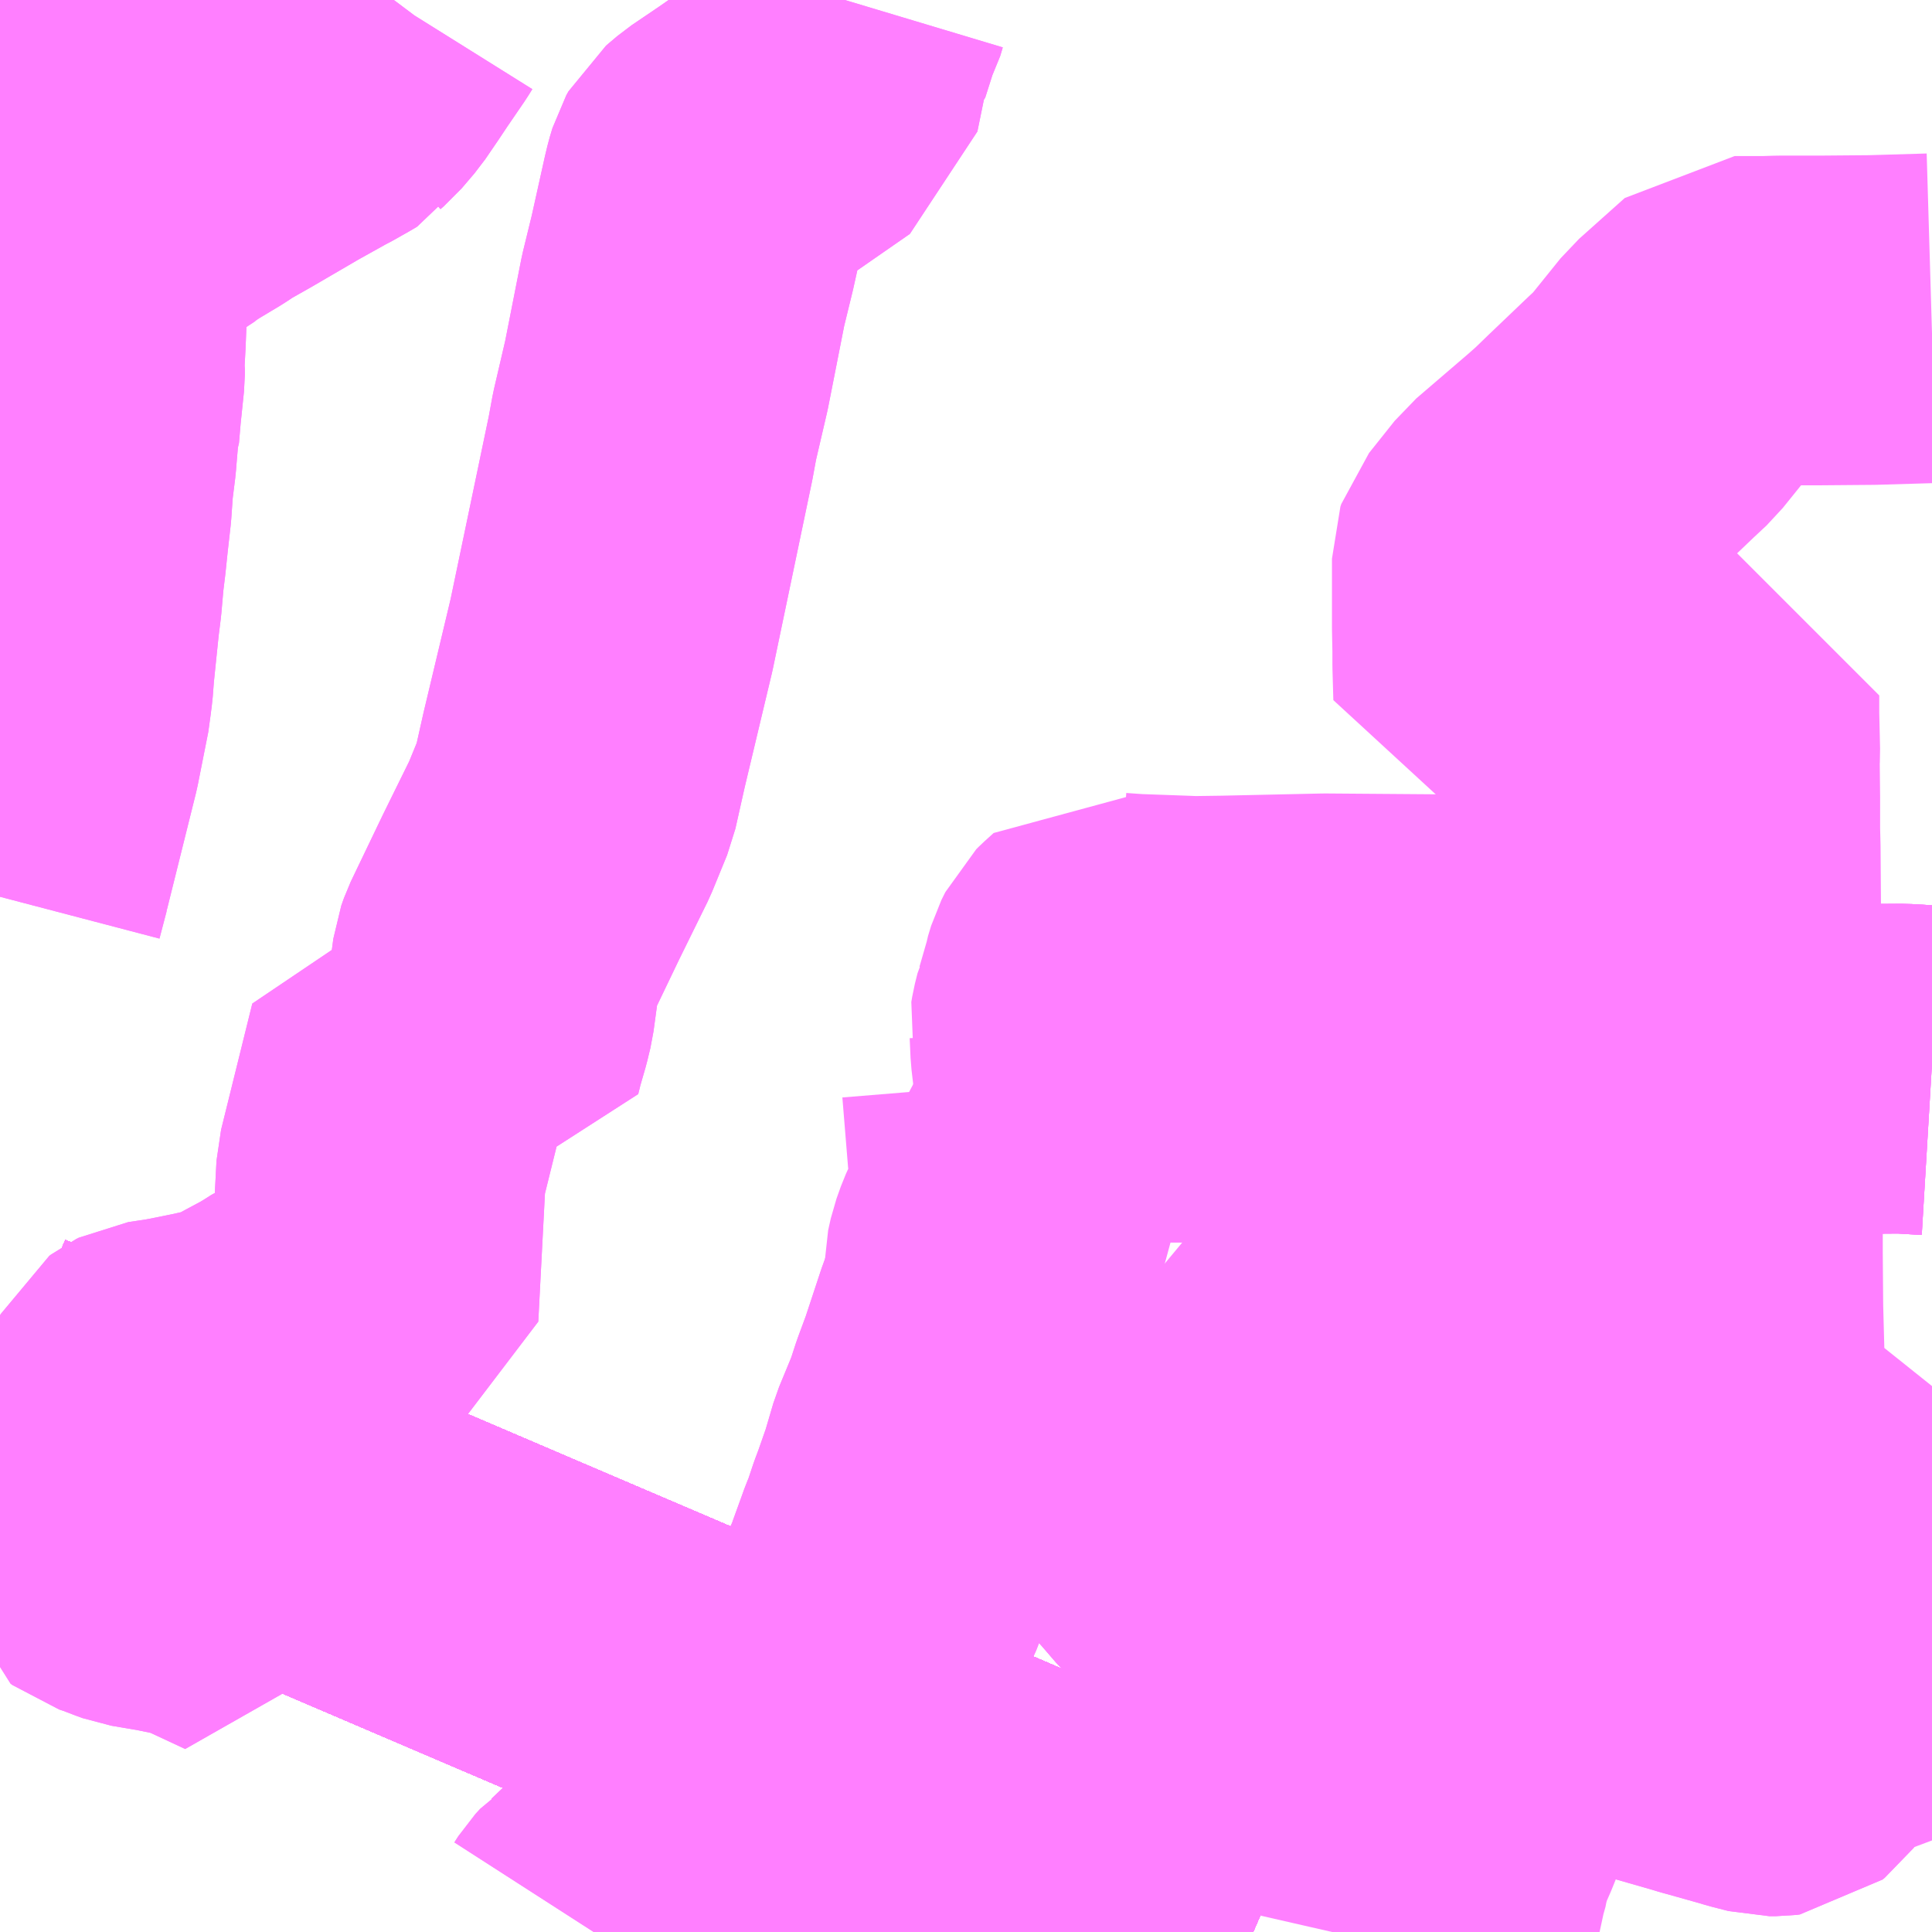 <?xml version="1.0" encoding="UTF-8"?>
<svg  xmlns="http://www.w3.org/2000/svg" xmlns:xlink="http://www.w3.org/1999/xlink" xmlns:go="http://purl.org/svgmap/profile" property="N07_001,N07_002,N07_003,N07_004,N07_005,N07_006,N07_007" viewBox="13671.387 -3533.203 4.395 4.395" go:dataArea="13671.38671875 -3533.203125 4.39453125 4.39453125" >
<globalCoordinateSystem srsName="http://purl.org/crs/84" transform="matrix(100.0,0.0,0.0,-100.0,0.0,0.0)" />
<defs>
 <g id="p0" >
  <circle cx="0.0" cy="0.0" r="3" stroke="green" stroke-width="0.75" vector-effect="non-scaling-stroke" />
 </g>
</defs>
<g fill="none" fill-rule="evenodd" stroke="#FF00FF" stroke-width="0.75" opacity="0.5" vector-effect="non-scaling-stroke" stroke-linejoin="bevel" >
<path content="1,JRバス関東（株）,ドリーム福井号,2.0,2.0,2.0," xlink:title="1" d="M13674.238,-3528.809L13674.171,-3528.838L13674.132,-3528.856L13674.073,-3528.882L13673.783,-3529.007L13673.184,-3529.264L13672.985,-3529.35L13672.552,-3529.535L13672.496,-3529.559L13671.991,-3529.775L13671.431,-3530.019L13671.387,-3530.038"/>
<path content="1,JRバス関東（株）,プレミアム中央ドリーム号/中央ドリーム号/プレミアムドリーム号/ドリーム号/レディースドリーム号/プレミアムレディース,9.4,12.0,12.0," xlink:title="1" d="M13674.238,-3528.809L13674.171,-3528.838L13674.132,-3528.856L13674.073,-3528.882L13673.783,-3529.007L13673.184,-3529.264L13672.985,-3529.35L13672.552,-3529.535L13672.496,-3529.559L13671.991,-3529.775L13671.431,-3530.019L13671.387,-3530.038"/>
<path content="1,JRバス関東（株）,東海道昼特急号/中央道昼特急号/青春昼特急号/プレミアム昼特急号,7.2,9.0,9.0," xlink:title="1" d="M13674.238,-3528.809L13674.171,-3528.838L13674.132,-3528.856L13674.073,-3528.882L13673.783,-3529.007L13673.184,-3529.264L13672.985,-3529.35L13672.552,-3529.535L13672.496,-3529.559L13671.991,-3529.775L13671.431,-3530.019L13671.387,-3530.038"/>
<path content="1,JRバス関東（株）,青春中央ドリーム号/青春中央エコドリーム号/青春ドリーム号/青春レディースドリーム号/青春エコドリーム号/超得割青春号,10.0,14.0,14.0," xlink:title="1" d="M13674.238,-3528.809L13674.171,-3528.838L13674.132,-3528.856L13674.073,-3528.882L13673.783,-3529.007L13673.184,-3529.264L13672.985,-3529.35L13672.552,-3529.535L13672.496,-3529.559L13671.991,-3529.775L13671.431,-3530.019L13671.387,-3530.038"/>
<path content="1,JR東海バス（株）,北陸ドリーム名古屋号,1.5,1.5,1.5," xlink:title="1" d="M13671.387,-3530.038L13671.431,-3530.019L13671.991,-3529.775L13672.496,-3529.559L13672.552,-3529.535L13672.985,-3529.35L13673.184,-3529.264L13673.783,-3529.007L13674.073,-3528.882L13674.132,-3528.856L13674.171,-3528.838L13674.238,-3528.809"/>
<path content="1,JR東海バス（株）,北陸道特急バス福井線,8.0,8.0,8.0," xlink:title="1" d="M13674.238,-3528.809L13674.171,-3528.838L13674.132,-3528.856L13674.073,-3528.882L13673.783,-3529.007L13673.184,-3529.264L13672.985,-3529.35L13672.552,-3529.535L13672.496,-3529.559L13671.991,-3529.775L13671.431,-3530.019L13671.387,-3530.038"/>
<path content="1,JR東海バス（株）,北陸道特急バス金沢線,10.0,10.0,10.0," xlink:title="1" d="M13671.387,-3530.038L13671.431,-3530.019L13671.991,-3529.775L13672.496,-3529.559L13672.552,-3529.535L13672.985,-3529.35L13673.184,-3529.264L13673.783,-3529.007L13674.073,-3528.882L13674.132,-3528.856L13674.171,-3528.838L13674.238,-3528.809"/>
<path content="1,JR東海バス（株）,名神ハイウェイバス_02_on,29.0,29.0,29.0," xlink:title="1" d="M13674.238,-3528.809L13674.171,-3528.838L13674.132,-3528.856L13674.073,-3528.882L13673.783,-3529.007L13673.184,-3529.264L13672.985,-3529.35L13672.552,-3529.535L13672.496,-3529.559L13671.991,-3529.775L13671.431,-3530.019L13671.387,-3530.038"/>
<path content="1,JR東海バス（株）,名神ハイウェイバス_04_on,29.0,29.0,29.0," xlink:title="1" d="M13674.238,-3528.809L13674.171,-3528.838L13674.132,-3528.856L13674.073,-3528.882L13673.783,-3529.007L13673.184,-3529.264L13672.985,-3529.35L13672.552,-3529.535L13672.496,-3529.559L13671.991,-3529.775L13671.431,-3530.019L13671.387,-3530.038"/>
<path content="1,ロウズ観光（株）,岡山・倉敷～東京,1.0,1.0,1.0," xlink:title="1" d="M13671.387,-3530.038L13671.431,-3530.019L13671.991,-3529.775L13672.496,-3529.559L13672.552,-3529.535L13672.985,-3529.35L13673.184,-3529.264L13673.783,-3529.007L13674.073,-3528.882L13674.132,-3528.856L13674.171,-3528.838L13674.238,-3528.809"/>
<path content="1,下津井電鉄（株）,岡山～東京線,1.0,1.0,1.0," xlink:title="1" d="M13671.387,-3530.038L13671.431,-3530.019L13671.991,-3529.775L13672.496,-3529.559L13672.552,-3529.535L13672.985,-3529.35L13673.184,-3529.264L13673.783,-3529.007L13674.073,-3528.882L13674.132,-3528.856L13674.171,-3528.838L13674.238,-3528.809"/>
<path content="1,両備ホールディングス（株）,マスカット　倉敷～新宿線,1.0,1.0,1.0," xlink:title="1" d="M13671.387,-3530.038L13671.431,-3530.019L13671.991,-3529.775L13672.496,-3529.559L13672.552,-3529.535L13672.985,-3529.35L13673.184,-3529.264L13673.783,-3529.007L13674.073,-3528.882L13674.132,-3528.856L13674.171,-3528.838L13674.238,-3528.809"/>
<path content="1,中国JRバス（株）,津和野・益田・浜田・三次～東京　いわみエクスプレス,1.0,1.0,1.0," xlink:title="1" d="M13671.387,-3530.038L13671.431,-3530.019L13671.991,-3529.775L13672.496,-3529.559L13672.552,-3529.535L13672.985,-3529.35L13673.184,-3529.264L13673.783,-3529.007L13674.073,-3528.882L13674.132,-3528.856L13674.171,-3528.838L13674.238,-3528.809"/>
<path content="1,九州産交バス（株）,熊本⇔名古屋,1.0,1.0,1.0," xlink:title="1" d="M13674.238,-3528.809L13674.171,-3528.838L13674.132,-3528.856L13674.073,-3528.882L13673.783,-3529.007L13673.184,-3529.264L13672.985,-3529.35L13672.552,-3529.535L13672.496,-3529.559L13671.991,-3529.775L13671.431,-3530.019L13671.387,-3530.038"/>
<path content="1,亀の井バス（株）,大分⇔名古屋,1.0,1.0,1.0," xlink:title="1" d="M13671.387,-3530.038L13671.431,-3530.019L13671.991,-3529.775L13672.495,-3529.559L13672.552,-3529.535L13672.985,-3529.35L13673.184,-3529.264L13673.783,-3529.007L13674.073,-3528.882L13674.132,-3528.856L13674.171,-3528.838L13674.238,-3528.809"/>
<path content="1,京成バス（株）,神戸・大阪～東京ディズニーリゾート・海浜幕張・千葉中央駅,0.5,0.5,0.5," xlink:title="1" d="M13671.387,-3530.038L13671.431,-3530.019L13671.991,-3529.775L13672.496,-3529.559L13672.552,-3529.535L13672.985,-3529.35L13673.184,-3529.264L13673.783,-3529.007L13674.073,-3528.882L13674.132,-3528.856L13674.171,-3528.838L13674.238,-3528.809"/>
<path content="1,京王バス南（株）,新宿・渋谷～大阪（阪急梅田）線,1.0,1.0,1.0," xlink:title="1" d="M13671.387,-3530.038L13671.431,-3530.019L13671.991,-3529.775L13672.496,-3529.559L13672.552,-3529.535L13672.985,-3529.35L13673.184,-3529.264L13673.783,-3529.007L13674.073,-3528.882L13674.132,-3528.856L13674.171,-3528.838L13674.238,-3528.809"/>
<path content="1,京福バス（株）,名古屋線,2.0,2.0,2.0," xlink:title="1" d="M13674.238,-3528.809L13674.171,-3528.838L13674.132,-3528.856L13674.073,-3528.882L13673.783,-3529.007L13673.184,-3529.264L13672.985,-3529.35L13672.552,-3529.535L13672.496,-3529.559L13671.991,-3529.775L13671.431,-3530.019L13671.387,-3530.038"/>
<path content="1,京福バス（株）,東京線,3.0,3.0,3.0," xlink:title="1" d="M13671.387,-3530.038L13671.431,-3530.019L13671.991,-3529.775L13672.496,-3529.559L13672.552,-3529.535L13672.985,-3529.35L13673.184,-3529.264L13673.783,-3529.007L13674.073,-3528.882L13674.132,-3528.856L13674.171,-3528.838L13674.238,-3528.809"/>
<path content="1,京都交通（株）,舞鶴・綾部・福知山～東京,1.0,1.0,1.0," xlink:title="1" d="M13671.387,-3530.038L13671.431,-3530.019L13671.991,-3529.775L13672.496,-3529.559L13672.552,-3529.535L13672.985,-3529.35L13673.184,-3529.264L13673.783,-3529.007L13674.073,-3528.882L13674.132,-3528.856L13674.171,-3528.838L13674.238,-3528.809"/>
<path content="1,伊予鉄道（株）,オレンジライナーえひめ　八幡浜・松山⇔東京,1.0,1.0,1.0," xlink:title="1" d="M13671.387,-3530.038L13671.431,-3530.019L13671.991,-3529.775L13672.496,-3529.559L13672.552,-3529.535L13672.985,-3529.35L13673.184,-3529.264L13673.783,-3529.007L13674.073,-3528.882L13674.132,-3528.856L13674.171,-3528.838L13674.238,-3528.809"/>
<path content="1,伊那バス（株）,京都・大阪線,2.0,2.0,2.0," xlink:title="1" d="M13671.387,-3530.038L13671.431,-3530.019L13671.991,-3529.775L13672.496,-3529.559L13672.552,-3529.535L13672.985,-3529.35L13673.184,-3529.264L13673.783,-3529.007L13674.073,-3528.882L13674.132,-3528.856L13674.171,-3528.838L13674.238,-3528.809"/>
<path content="1,信南交通（株）,大阪線,2.0,2.0,2.0," xlink:title="1" d="M13671.387,-3530.038L13671.431,-3530.019L13671.991,-3529.775L13672.496,-3529.559L13672.552,-3529.535L13672.985,-3529.35L13673.184,-3529.264L13673.783,-3529.007L13674.073,-3528.882L13674.132,-3528.856L13674.171,-3528.838L13674.238,-3528.809"/>
<path content="1,北陸鉄道（株）,高速バス　金沢⇔名古屋,10.0,10.0,10.0," xlink:title="1" d="M13671.387,-3530.038L13671.431,-3530.019L13671.991,-3529.775L13672.496,-3529.559L13672.552,-3529.535L13672.985,-3529.35L13673.184,-3529.264L13673.783,-3529.007L13674.073,-3528.882L13674.132,-3528.856L13674.171,-3528.838L13674.238,-3528.809"/>
<path content="1,北陸鉄道（株）,高速バス　金沢⇔横浜,1.0,1.0,1.0," xlink:title="1" d="M13671.387,-3530.038L13671.431,-3530.019L13671.991,-3529.775L13672.496,-3529.559L13672.552,-3529.535L13672.985,-3529.35L13673.184,-3529.264L13673.783,-3529.007L13674.073,-3528.882L13674.132,-3528.856L13674.171,-3528.838L13674.238,-3528.809"/>
<path content="1,千曲バス（株）,軽井沢・佐久・小諸・上田～京都・大阪,1.0,1.0,1.0," xlink:title="1" d="M13671.387,-3530.038L13671.431,-3530.019L13671.991,-3529.775L13672.496,-3529.559L13672.552,-3529.535L13672.985,-3529.35L13673.184,-3529.264L13673.783,-3529.007L13674.073,-3528.882L13674.132,-3528.856L13674.171,-3528.838L13674.238,-3528.809"/>
<path content="1,南海バス（株）,大阪（なんば）・京都⇔長野・湯田中（志賀）,1.0,1.0,1.0," xlink:title="1" d="M13671.387,-3530.038L13671.431,-3530.019L13671.991,-3529.775L13672.496,-3529.559L13672.552,-3529.535L13672.985,-3529.35L13673.184,-3529.264L13673.783,-3529.007L13674.073,-3528.882L13674.132,-3528.856L13674.171,-3528.838L13674.238,-3528.809"/>
<path content="1,名鉄バス（株）,名古屋～京都_02_on,16.0,16.0,16.0," xlink:title="1" d="M13674.238,-3528.809L13674.171,-3528.838L13674.132,-3528.856L13674.073,-3528.882L13673.783,-3529.007L13673.184,-3529.264L13672.985,-3529.35L13672.552,-3529.535L13672.496,-3529.559L13671.991,-3529.775L13671.431,-3530.019L13671.387,-3530.038"/>
<path content="1,名鉄バス（株）,名古屋～福井,8.0,8.0,8.0," xlink:title="1" d="M13674.238,-3528.809L13674.171,-3528.838L13674.132,-3528.856L13674.073,-3528.882L13673.783,-3529.007L13673.184,-3529.264L13672.985,-3529.35L13672.552,-3529.535L13672.496,-3529.559L13671.991,-3529.775L13671.431,-3530.019L13671.387,-3530.038"/>
<path content="1,名鉄バス（株）,名古屋～金沢,10.0,10.0,10.0," xlink:title="1" d="M13674.238,-3528.809L13674.171,-3528.838L13674.132,-3528.856L13674.073,-3528.882L13673.783,-3529.007L13673.184,-3529.264L13672.985,-3529.35L13672.552,-3529.535L13672.496,-3529.559L13671.991,-3529.775L13671.431,-3530.019L13671.387,-3530.038"/>
<path content="1,名鉄バス（株）,起線_01_on,87.0,61.5,61.5," xlink:title="1" d="M13675.781,-3530.768L13675.714,-3530.772L13675.293,-3530.769L13674.916,-3530.764"/>
<path content="1,名鉄バス（株）,起線_01_on,87.0,61.5,61.5," xlink:title="1" d="M13674.916,-3530.764L13674.668,-3530.749L13674.549,-3530.752L13674.403,-3530.753L13674.35,-3530.753L13674.179,-3530.753L13674.127,-3530.751L13674.079,-3530.752L13674.047,-3530.752L13673.904,-3530.752L13673.845,-3530.751L13673.838,-3530.753L13673.839,-3530.762L13673.833,-3530.813L13673.831,-3530.858L13673.83,-3530.862L13673.832,-3530.874L13673.838,-3530.898L13673.839,-3530.9L13673.856,-3530.959L13673.857,-3530.965L13673.864,-3530.988L13673.873,-3531.006L13673.878,-3531.011L13673.899,-3531.03L13673.923,-3531.025L13673.966,-3531.022L13674.078,-3531.018L13674.102,-3531.017L13674.173,-3531.018L13674.401,-3531.023L13674.664,-3531.021L13674.705,-3531.021L13674.737,-3531.024L13674.745,-3531.024L13674.83,-3530.913L13674.876,-3530.863L13674.883,-3530.851L13674.91,-3530.799L13674.912,-3530.79L13674.916,-3530.764"/>
<path content="1,名鉄バス（株）,起線_02_on,87.0,61.5,61.5," xlink:title="1" d="M13675.781,-3530.768L13675.714,-3530.772L13675.293,-3530.769L13674.916,-3530.764L13674.668,-3530.749L13674.549,-3530.752L13674.403,-3530.753L13674.35,-3530.753L13674.179,-3530.753L13674.127,-3530.751L13674.079,-3530.752L13674.047,-3530.752L13673.904,-3530.752L13673.845,-3530.751"/>
<path content="1,名鉄バス（株）,起線_03_on,87.0,61.5,61.5," xlink:title="1" d="M13675.781,-3530.768L13675.714,-3530.772L13675.293,-3530.769L13674.916,-3530.764L13674.914,-3530.749L13674.916,-3530.593L13674.919,-3530.501L13674.919,-3530.45L13674.92,-3530.409L13674.92,-3530.357L13674.924,-3530.228L13674.923,-3530.144L13674.925,-3530.092L13674.926,-3530.074L13674.926,-3530.073L13674.929,-3529.943L13674.929,-3529.918L13674.928,-3529.84L13674.933,-3529.594L13674.92,-3529.565L13674.867,-3529.43L13674.844,-3529.378L13674.789,-3529.249L13674.757,-3529.183L13674.709,-3529.207L13674.706,-3529.208L13674.706,-3529.21L13674.681,-3529.218L13674.659,-3529.224L13674.631,-3529.228L13674.573,-3529.229L13674.553,-3529.235L13674.499,-3529.254L13674.479,-3529.266L13674.438,-3529.283L13674.43,-3529.292L13674.415,-3529.31L13674.398,-3529.335L13674.383,-3529.295L13674.354,-3529.168L13674.353,-3529.165L13674.351,-3529.161L13674.339,-3529.11L13674.314,-3529.009L13674.313,-3529.004L13674.311,-3528.995L13674.308,-3528.986L13674.289,-3528.911L13674.273,-3528.841"/>
<path content="1,名鉄バス（株）,起線_04_on,87.0,61.5,61.5," xlink:title="1" d="M13675.781,-3530.768L13675.714,-3530.772L13675.293,-3530.769L13674.916,-3530.764L13674.914,-3530.749L13674.916,-3530.593L13674.919,-3530.501L13674.919,-3530.45L13674.92,-3530.409L13674.92,-3530.357L13674.924,-3530.228L13674.923,-3530.144L13674.925,-3530.092L13674.926,-3530.074L13674.926,-3530.073L13674.929,-3529.943L13674.929,-3529.918L13674.928,-3529.84L13674.933,-3529.594L13674.92,-3529.565L13674.867,-3529.43L13674.844,-3529.378L13674.789,-3529.249L13674.757,-3529.183L13674.736,-3529.12L13674.706,-3529.046L13674.685,-3528.998L13674.681,-3528.978L13674.676,-3528.962L13674.671,-3528.936L13674.668,-3528.928L13674.667,-3528.923L13674.664,-3528.909L13674.659,-3528.886L13674.651,-3528.858L13674.651,-3528.855L13674.64,-3528.809"/>
<path content="1,名阪近鉄バス（株）,名古屋～京都_02_on,29.0,29.0,29.0," xlink:title="1" d="M13674.238,-3528.809L13674.171,-3528.838L13674.132,-3528.856L13674.073,-3528.882L13673.783,-3529.007L13673.184,-3529.264L13672.985,-3529.35L13672.552,-3529.535L13672.496,-3529.559L13671.991,-3529.775L13671.431,-3530.019L13671.387,-3530.038"/>
<path content="1,名阪近鉄バス（株）,名古屋～大阪,29.0,29.0,29.0," xlink:title="1" d="M13674.238,-3528.809L13674.171,-3528.838L13674.132,-3528.856L13674.073,-3528.882L13673.783,-3529.007L13673.184,-3529.264L13672.985,-3529.35L13672.552,-3529.535L13672.496,-3529.559L13671.991,-3529.775L13671.431,-3530.019L13671.387,-3530.038"/>
<path content="1,国際十王交通（株）,京都・大阪線,1.0,1.0,1.0," xlink:title="1" d="M13674.238,-3528.809L13674.171,-3528.838L13674.132,-3528.856L13674.073,-3528.882L13673.783,-3529.007L13673.184,-3529.264L13672.985,-3529.35L13672.552,-3529.535L13672.496,-3529.559L13671.991,-3529.775L13671.431,-3530.019L13671.387,-3530.038"/>
<path content="1,大分バス（株）,大分⇔名古屋,1.0,1.0,1.0," xlink:title="1" d="M13671.387,-3530.038L13671.431,-3530.019L13671.991,-3529.775L13672.496,-3529.559L13672.552,-3529.535L13672.985,-3529.35L13673.184,-3529.264L13673.783,-3529.007L13674.073,-3528.882L13674.132,-3528.856L13674.171,-3528.838L13674.238,-3528.809"/>
<path content="1,大分交通（株）,大分⇔名古屋,1.0,1.0,1.0," xlink:title="1" d="M13671.387,-3530.038L13671.431,-3530.019L13671.991,-3529.775L13672.495,-3529.559L13672.552,-3529.535L13672.985,-3529.35L13673.184,-3529.264L13673.783,-3529.007L13674.073,-3528.882L13674.132,-3528.856L13674.171,-3528.838L13674.238,-3528.809"/>
<path content="1,宮城交通（株）,仙台～大阪線,1.0,1.0,1.0," xlink:title="1" d="M13674.238,-3528.809L13674.171,-3528.838L13674.132,-3528.856L13674.073,-3528.882L13673.783,-3529.007L13673.184,-3529.264L13672.985,-3529.35L13672.552,-3529.535L13672.496,-3529.559L13671.991,-3529.775L13671.431,-3530.019L13671.387,-3530.038"/>
<path content="1,富士急山梨バス（株）,FUJIYAMAライナー,1.0,1.0,1.0," xlink:title="1" d="M13671.387,-3530.038L13671.431,-3530.019L13671.991,-3529.775L13672.496,-3529.559L13672.552,-3529.535L13672.985,-3529.35L13673.184,-3529.264L13673.783,-3529.007L13674.073,-3528.882L13674.132,-3528.856L13674.171,-3528.838L13674.238,-3528.809"/>
<path content="1,富士急行（株）,FUJIYAMAライナー,1.0,1.0,1.0," xlink:title="1" d="M13671.387,-3530.038L13671.431,-3530.019L13671.991,-3529.775L13672.496,-3529.559L13672.552,-3529.535L13672.985,-3529.35L13673.184,-3529.264L13673.783,-3529.007L13674.073,-3528.882L13674.132,-3528.856L13674.171,-3528.838L13674.238,-3528.809"/>
<path content="1,富士急行（株）,小田原・新松田・沼津～大阪・京都線,1.0,1.0,1.0," xlink:title="1" d="M13674.238,-3528.809L13674.171,-3528.838L13674.132,-3528.856L13674.073,-3528.882L13673.783,-3529.007L13673.184,-3529.264L13672.985,-3529.35L13672.552,-3529.535L13672.496,-3529.559L13671.991,-3529.775L13671.431,-3530.019L13671.387,-3530.038"/>
<path content="1,山梨交通（株）,甲府～京都・大阪線,2.0,2.0,2.0," xlink:title="1" d="M13671.387,-3530.038L13671.431,-3530.019L13671.991,-3529.775L13672.496,-3529.559L13672.552,-3529.535L13672.985,-3529.35L13673.184,-3529.264L13673.783,-3529.007L13674.073,-3528.882L13674.132,-3528.856L13674.171,-3528.838L13674.238,-3528.809"/>
<path content="1,山陽電気鉄道（株）,レッツ号　神戸・大阪・京都～東京（立川）線,1.0,1.0,1.0," xlink:title="1" d="M13671.387,-3530.038L13671.431,-3530.019L13671.991,-3529.775L13672.496,-3529.559L13672.552,-3529.535L13672.985,-3529.35L13673.184,-3529.264L13673.783,-3529.007L13674.073,-3528.882L13674.132,-3528.856L13674.171,-3528.838L13674.238,-3528.809"/>
<path content="1,川中島バス（株）,特急長野～京都・大阪線,2.0,2.0,2.0," xlink:title="1" d="M13671.387,-3530.038L13671.431,-3530.019L13671.991,-3529.775L13672.496,-3529.559L13672.552,-3529.535L13672.985,-3529.35L13673.184,-3529.264L13673.783,-3529.007L13674.073,-3528.882L13674.132,-3528.856L13674.171,-3528.838L13674.238,-3528.809"/>
<path content="1,日本中央バス（株）,シルクライナー,5.0,5.0,5.0," xlink:title="1" d="M13671.387,-3530.038L13671.431,-3530.019L13671.991,-3529.775L13672.496,-3529.559L13672.552,-3529.535L13672.985,-3529.35L13673.184,-3529.264L13673.783,-3529.007L13674.073,-3528.882L13674.132,-3528.856L13674.171,-3528.838L13674.238,-3528.809"/>
<path content="1,松本電気鉄道（株）,特急松本大阪線,2.0,2.0,2.0," xlink:title="1" d="M13671.387,-3530.038L13671.431,-3530.019L13671.991,-3529.775L13672.496,-3529.559L13672.552,-3529.535L13672.985,-3529.35L13673.184,-3529.264L13673.783,-3529.007L13674.073,-3528.882L13674.132,-3528.856L13674.171,-3528.838L13674.238,-3528.809"/>
<path content="1,江ノ電バス藤沢,横浜・鎌倉・藤沢～金沢線,1.0,1.0,1.0," xlink:title="1" d="M13674.238,-3528.809L13674.171,-3528.838L13674.132,-3528.856L13674.073,-3528.882L13673.783,-3529.007L13673.184,-3529.264L13672.985,-3529.35L13672.552,-3529.535L13672.496,-3529.559L13671.991,-3529.775L13671.431,-3530.019L13671.387,-3530.038"/>
<path content="1,濃飛乗合自動車（株）,京都・大阪線,1.0,1.0,1.0," xlink:title="1" d="M13671.387,-3530.038L13671.431,-3530.019L13671.991,-3529.775L13672.496,-3529.559L13672.552,-3529.535L13672.985,-3529.35L13673.184,-3529.264L13673.783,-3529.007L13674.073,-3528.882L13674.132,-3528.856L13674.171,-3528.838L13674.238,-3528.809"/>
<path content="1,石見交通（株）,いわみEX　東京線,1.0,1.0,1.0," xlink:title="1" d="M13671.387,-3530.038L13671.431,-3530.019L13671.991,-3529.775L13672.496,-3529.559L13672.552,-3529.535L13672.985,-3529.35L13673.184,-3529.264L13673.783,-3529.007L13674.073,-3528.882L13674.132,-3528.856L13674.171,-3528.838L13674.238,-3528.809"/>
<path content="1,福井鉄道（株）,福井⇔名古屋,8.0,8.0,8.0," xlink:title="1" d="M13674.238,-3528.809L13674.171,-3528.838L13674.132,-3528.856L13674.073,-3528.882L13673.783,-3529.007L13673.184,-3529.264L13672.985,-3529.35L13672.552,-3529.535L13672.496,-3529.559L13671.991,-3529.775L13671.431,-3530.019L13671.387,-3530.038"/>
<path content="1,福井鉄道（株）,福井⇔東京,3.0,3.0,3.0," xlink:title="1" d="M13671.387,-3530.038L13671.431,-3530.019L13671.991,-3529.775L13672.496,-3529.559L13672.552,-3529.535L13672.985,-3529.35L13673.184,-3529.264L13673.783,-3529.007L13674.073,-3528.882L13674.132,-3528.856L13674.171,-3528.838L13674.238,-3528.809"/>
<path content="1,立川バス（株）,立川駅～京都・大阪～神戸三宮線,1.0,1.0,1.0," xlink:title="1" d="M13671.387,-3530.038L13671.431,-3530.019L13671.991,-3529.775L13672.496,-3529.559L13672.552,-3529.535L13672.985,-3529.35L13673.184,-3529.264L13673.783,-3529.007L13674.073,-3528.882L13674.132,-3528.856L13674.171,-3528.838L13674.238,-3528.809"/>
<path content="1,西日本鉄道（株）,福岡・北九州　～　名古屋,1.0,1.0,1.0," xlink:title="1" d="M13674.238,-3528.809L13674.171,-3528.838L13674.132,-3528.856L13674.073,-3528.882L13673.783,-3529.007L13673.184,-3529.264L13672.985,-3529.35L13672.552,-3529.535L13672.496,-3529.559L13671.991,-3529.775L13671.431,-3530.019L13671.387,-3530.038"/>
<path content="1,西東京バス（株）,オレンジライナー号,1.0,1.0,1.0," xlink:title="1" d="M13671.387,-3530.038L13671.431,-3530.019L13671.991,-3529.775L13672.496,-3529.559L13672.552,-3529.535L13672.985,-3529.35L13673.184,-3529.264L13673.783,-3529.007L13674.073,-3528.882L13674.132,-3528.856L13674.171,-3528.838L13674.238,-3528.809"/>
<path content="1,西東京バス（株）,ハローブリッジ号,1.0,1.0,1.0," xlink:title="1" d="M13671.387,-3530.038L13671.431,-3530.019L13671.991,-3529.775L13672.496,-3529.559L13672.552,-3529.535L13672.985,-3529.35L13673.184,-3529.264L13673.783,-3529.007L13674.073,-3528.882L13674.132,-3528.856L13674.171,-3528.838L13674.238,-3528.809"/>
<path content="1,西武バス（株）,三都線,1.0,1.0,1.0," xlink:title="1" d="M13674.238,-3528.809L13674.171,-3528.838L13674.132,-3528.856L13674.073,-3528.882L13673.783,-3529.007L13673.184,-3529.264L13672.985,-3529.35L13672.552,-3529.535L13672.496,-3529.559L13671.991,-3529.775L13671.431,-3530.019L13671.387,-3530.038"/>
<path content="1,西武観光バス,びわこドリーム号,1.0,1.0,1.0," xlink:title="1" d="M13674.238,-3528.809L13674.171,-3528.838L13674.132,-3528.856L13674.073,-3528.882L13673.783,-3529.007L13673.184,-3529.264L13672.985,-3529.35L13672.552,-3529.535L13672.496,-3529.559L13671.991,-3529.775L13671.431,-3530.019L13671.387,-3530.038"/>
<path content="1,西肥自動車（株）,ハウステンボス・佐世保～名古屋,1.0,1.0,1.0," xlink:title="1" d="M13674.238,-3528.809L13674.171,-3528.838L13674.132,-3528.856L13674.073,-3528.882L13673.783,-3529.007L13673.184,-3529.264L13672.985,-3529.35L13672.552,-3529.535L13672.552,-3529.535L13672.496,-3529.559L13671.991,-3529.775L13671.431,-3530.019L13671.387,-3530.038"/>
<path content="1,諏訪バス（株）,茅野・諏訪・岡谷～大阪線,2.0,2.0,2.0," xlink:title="1" d="M13671.387,-3530.038L13671.431,-3530.019L13671.991,-3529.775L13672.496,-3529.559L13672.552,-3529.535L13672.985,-3529.35L13673.184,-3529.264L13673.783,-3529.007L13674.073,-3528.882L13674.132,-3528.856L13674.171,-3528.838L13674.238,-3528.809"/>
<path content="1,近鉄バス（株）,大阪・京都⇔上田・小諸・軽井沢,1.0,1.0,1.0," xlink:title="1" d="M13671.387,-3530.038L13671.431,-3530.019L13671.991,-3529.775L13672.496,-3529.559L13672.552,-3529.535L13672.985,-3529.35L13673.184,-3529.264L13673.783,-3529.007L13674.073,-3528.882L13674.132,-3528.856L13674.171,-3528.838L13674.238,-3528.809"/>
<path content="1,近鉄バス（株）,大阪・京都⇔甲府,2.0,2.0,2.0," xlink:title="1" d="M13671.387,-3530.038L13671.431,-3530.019L13671.991,-3529.775L13672.496,-3529.559L13672.552,-3529.535L13672.985,-3529.35L13673.184,-3529.264L13673.783,-3529.007L13674.073,-3528.882L13674.132,-3528.856L13674.171,-3528.838L13674.238,-3528.809"/>
<path content="1,近鉄バス（株）,大阪・京都⇔郡上八幡・飛騨高山,2.0,2.0,2.0," xlink:title="1" d="M13671.387,-3530.038L13671.431,-3530.019L13671.991,-3529.775L13672.496,-3529.559L13672.552,-3529.535L13672.985,-3529.35L13673.184,-3529.264L13673.783,-3529.007L13674.073,-3528.882L13674.132,-3528.856L13674.171,-3528.838L13674.238,-3528.809"/>
<path content="1,近鉄バス（株）,大阪・茨木⇔新宿・八王子,1.0,1.0,1.0," xlink:title="1" d="M13671.387,-3530.038L13671.431,-3530.019L13671.991,-3529.775L13672.496,-3529.559L13672.552,-3529.535L13672.985,-3529.35L13673.184,-3529.264L13673.783,-3529.007L13674.073,-3528.882L13674.132,-3528.856L13674.171,-3528.838L13674.238,-3528.809"/>
<path content="1,長崎自動車（株）,長崎～名古屋（グラバー号）,1.0,1.0,1.0," xlink:title="1" d="M13674.238,-3528.809L13674.171,-3528.838L13674.132,-3528.856L13674.073,-3528.882L13673.783,-3529.007L13673.184,-3529.264L13672.985,-3529.35L13672.552,-3529.535L13672.496,-3529.559L13671.991,-3529.775L13671.431,-3530.019L13671.387,-3530.038"/>
<path content="1,長電バス（株）,湯田中・長野～京都・大阪線,1.0,1.0,1.0," xlink:title="1" d="M13671.387,-3530.038L13671.431,-3530.019L13671.991,-3529.775L13672.496,-3529.559L13672.552,-3529.535L13672.985,-3529.35L13673.184,-3529.264L13673.783,-3529.007L13674.073,-3528.882L13674.132,-3528.856L13674.171,-3528.838L13674.238,-3528.809"/>
<path content="1,阪急バス（株）,伊那・箕輪行（アルペン伊那号）,2.0,2.0,2.0," xlink:title="1" d="M13671.387,-3530.038L13671.431,-3530.019L13671.991,-3529.775L13672.496,-3529.559L13672.552,-3529.535L13672.985,-3529.35L13673.184,-3529.264L13673.783,-3529.007L13674.073,-3528.882L13674.132,-3528.856L13674.171,-3528.838L13674.238,-3528.809"/>
<path content="1,阪急バス（株）,新宿・渋谷行,1.0,1.0,1.0," xlink:title="1" d="M13671.387,-3530.038L13671.431,-3530.019L13671.991,-3529.775L13672.496,-3529.559L13672.552,-3529.535L13672.985,-3529.35L13673.184,-3529.264L13673.783,-3529.007L13674.073,-3528.882L13674.132,-3528.856L13674.171,-3528.838L13674.238,-3528.809"/>
<path content="1,阪急バス（株）,松本行（アルペン松本号）,3.0,3.0,3.0," xlink:title="1" d="M13671.387,-3530.038L13671.431,-3530.019L13671.991,-3529.775L13672.496,-3529.559L13672.552,-3529.535L13672.985,-3529.35L13673.184,-3529.264L13673.783,-3529.007L13674.073,-3528.882L13674.132,-3528.856L13674.171,-3528.838L13674.238,-3528.809"/>
<path content="1,阪急バス（株）,諏訪・茅野行（アルペン諏訪号）,2.0,2.0,2.0," xlink:title="1" d="M13671.387,-3530.038L13671.431,-3530.019L13671.991,-3529.775L13672.496,-3529.559L13672.552,-3529.535L13672.985,-3529.35L13673.184,-3529.264L13673.783,-3529.007L13674.073,-3528.882L13674.132,-3528.856L13674.171,-3528.838L13674.238,-3528.809"/>
<path content="1,阪急バス（株）,長野行（アルペン長野号）,2.0,2.0,2.0," xlink:title="1" d="M13671.387,-3530.038L13671.431,-3530.019L13671.991,-3529.775L13672.496,-3529.559L13672.552,-3529.535L13672.985,-3529.35L13673.184,-3529.264L13673.783,-3529.007L13674.073,-3528.882L13674.132,-3528.856L13674.171,-3528.838L13674.238,-3528.809"/>
<path content="3,一宮市,尾西北コース,12.0,12.0,12.0," xlink:title="3" d="M13674.269,-3529.484L13674.262,-3529.475L13674.205,-3529.426L13674.178,-3529.46"/>
<path content="3,一宮市,尾西北コース,12.0,12.0,12.0," xlink:title="3" d="M13674.269,-3529.484L13674.254,-3529.498L13674.207,-3529.535L13674.173,-3529.564L13674.167,-3529.569L13674.166,-3529.569L13674.114,-3529.623L13674.112,-3529.625L13674.087,-3529.653L13674.074,-3529.665L13674.037,-3529.708L13674.037,-3529.708L13674.026,-3529.72L13673.989,-3529.768L13673.953,-3529.816L13673.929,-3529.843L13673.923,-3529.849L13673.844,-3529.926L13673.836,-3529.933L13673.793,-3529.974L13673.773,-3529.997L13673.747,-3530.032L13673.695,-3530.115L13673.674,-3530.172L13673.655,-3530.217L13673.652,-3530.229L13673.64,-3530.271L13673.638,-3530.284L13673.637,-3530.294L13673.637,-3530.323L13673.643,-3530.35L13673.653,-3530.378L13673.667,-3530.409L13673.671,-3530.415L13673.69,-3530.451L13673.706,-3530.476L13673.705,-3530.502L13673.702,-3530.52L13673.69,-3530.578L13673.677,-3530.737L13673.675,-3530.746L13673.668,-3530.756L13673.743,-3530.755L13673.782,-3530.753L13673.845,-3530.751L13674.047,-3530.752L13674.127,-3530.751L13674.179,-3530.753L13674.35,-3530.753L13674.403,-3530.753L13674.549,-3530.752L13674.668,-3530.749L13674.916,-3530.764L13675.293,-3530.769L13675.294,-3530.956L13675.293,-3531.012L13675.293,-3531.025L13675.292,-3531.056L13675.292,-3531.084L13675.291,-3531.134L13675.29,-3531.274L13675.289,-3531.314L13675.289,-3531.387L13675.288,-3531.474L13675.289,-3531.491L13675.287,-3531.578L13675.287,-3531.621L13675.162,-3531.621L13675.069,-3531.626L13674.85,-3531.624L13674.795,-3531.621L13674.793,-3531.691L13674.793,-3531.719L13674.793,-3531.724L13674.792,-3531.776L13674.792,-3531.932L13674.794,-3531.938L13674.798,-3531.943L13674.853,-3532.012L13674.973,-3532.115L13674.999,-3532.138L13675.031,-3532.169L13675.12,-3532.254L13675.15,-3532.282L13675.154,-3532.287L13675.229,-3532.38L13675.333,-3532.473L13675.403,-3532.473L13675.434,-3532.474L13675.526,-3532.474L13675.646,-3532.475L13675.781,-3532.479"/>
<path content="3,一宮市,尾西北コース,12.0,12.0,12.0," xlink:title="3" d="M13675.781,-3529.425L13675.772,-3529.411L13675.761,-3529.398L13675.742,-3529.379L13675.694,-3529.337L13675.691,-3529.333L13675.683,-3529.323L13675.672,-3529.325L13675.621,-3529.34L13675.503,-3529.376L13675.487,-3529.329L13675.483,-3529.319L13675.451,-3529.242L13675.449,-3529.236L13675.44,-3529.224L13675.435,-3529.22L13675.427,-3529.219L13675.412,-3529.219L13675.373,-3529.229L13675.36,-3529.233L13675.278,-3529.256L13675.267,-3529.259L13675.254,-3529.263L13675.16,-3529.29L13675.133,-3529.297L13675.048,-3529.323L13674.947,-3529.349L13674.937,-3529.352L13674.934,-3529.352L13674.903,-3529.361L13674.844,-3529.378L13674.789,-3529.249L13674.757,-3529.183L13674.681,-3529.218L13674.659,-3529.224L13674.631,-3529.228L13674.573,-3529.229L13674.553,-3529.235L13674.499,-3529.254L13674.479,-3529.266L13674.438,-3529.283L13674.43,-3529.292L13674.415,-3529.31L13674.398,-3529.335L13674.391,-3529.345L13674.372,-3529.369L13674.342,-3529.408L13674.308,-3529.445L13674.269,-3529.484"/>
<path content="3,一宮市,尾西南コース（尾西庁舎行）,8.0,8.0,8.0," xlink:title="3" d="M13674.269,-3529.484L13674.262,-3529.475L13674.205,-3529.426L13674.178,-3529.46"/>
<path content="3,一宮市,尾西南コース（尾西庁舎行）,8.0,8.0,8.0," xlink:title="3" d="M13674.269,-3529.484L13674.254,-3529.498L13674.207,-3529.535L13674.173,-3529.564L13674.167,-3529.569L13674.166,-3529.569L13674.114,-3529.623L13674.112,-3529.625L13674.087,-3529.653L13674.074,-3529.665L13674.037,-3529.708L13674.037,-3529.708L13674.026,-3529.72L13673.989,-3529.768L13673.953,-3529.816L13673.929,-3529.843L13673.923,-3529.849L13673.844,-3529.926L13673.836,-3529.933L13673.793,-3529.974L13673.773,-3529.997L13673.747,-3530.032L13673.695,-3530.115L13673.674,-3530.172L13673.655,-3530.217L13673.652,-3530.229L13673.64,-3530.271L13673.612,-3530.2L13673.574,-3530.085L13673.554,-3530.031L13673.54,-3529.988L13673.532,-3529.968L13673.506,-3529.905L13673.486,-3529.837L13673.465,-3529.777L13673.456,-3529.753L13673.441,-3529.708L13673.433,-3529.689L13673.428,-3529.675L13673.407,-3529.617L13673.402,-3529.602L13673.375,-3529.542L13673.337,-3529.459L13673.307,-3529.41L13673.279,-3529.366L13673.237,-3529.298L13673.229,-3529.285L13673.224,-3529.277L13673.188,-3529.225L13673.175,-3529.2L13673.052,-3529.093L13672.995,-3529.045L13672.892,-3528.954L13672.854,-3528.921L13672.842,-3528.91L13672.787,-3528.862L13672.764,-3528.84L13672.756,-3528.835L13672.745,-3528.823L13672.736,-3528.809"/>
<path content="3,一宮市,尾西南コース（尾西庁舎行）,8.0,8.0,8.0," xlink:title="3" d="M13675.293,-3530.769L13675.295,-3530.53L13675.295,-3530.383L13675.295,-3530.351L13675.296,-3530.227L13675.3,-3530.078L13675.304,-3529.986L13675.304,-3529.865L13675.329,-3529.866L13675.382,-3529.869L13675.428,-3529.871L13675.462,-3529.873L13675.55,-3529.878L13675.552,-3529.866L13675.555,-3529.794L13675.558,-3529.773L13675.572,-3529.727L13675.604,-3529.64L13675.604,-3529.631L13675.603,-3529.599L13675.6,-3529.577L13675.595,-3529.56L13675.585,-3529.541L13675.576,-3529.525L13675.573,-3529.521L13675.561,-3529.501L13675.542,-3529.462L13675.503,-3529.376L13675.487,-3529.329L13675.483,-3529.319L13675.451,-3529.242L13675.449,-3529.236L13675.44,-3529.224L13675.435,-3529.22L13675.427,-3529.219L13675.412,-3529.219L13675.373,-3529.229L13675.36,-3529.233L13675.278,-3529.256L13675.267,-3529.259L13675.254,-3529.263L13675.16,-3529.29L13675.133,-3529.297L13675.048,-3529.323L13674.947,-3529.349L13674.937,-3529.352L13674.934,-3529.352L13674.903,-3529.361L13674.844,-3529.378L13674.789,-3529.249L13674.757,-3529.183L13674.681,-3529.218L13674.659,-3529.224L13674.631,-3529.228L13674.573,-3529.229L13674.553,-3529.235L13674.499,-3529.254L13674.479,-3529.266L13674.438,-3529.283L13674.43,-3529.292L13674.415,-3529.31L13674.398,-3529.335L13674.391,-3529.345L13674.372,-3529.369L13674.342,-3529.408L13674.308,-3529.445L13674.269,-3529.484"/>
<path content="3,一宮市,尾西南コース（萩原駅行）,8.0,8.0,8.0," xlink:title="3" d="M13674.269,-3529.484L13674.262,-3529.475L13674.205,-3529.426L13674.178,-3529.46"/>
<path content="3,一宮市,尾西南コース（萩原駅行）,8.0,8.0,8.0," xlink:title="3" d="M13674.269,-3529.484L13674.254,-3529.498L13674.207,-3529.535L13674.173,-3529.564L13674.167,-3529.569L13674.166,-3529.569L13674.114,-3529.623L13674.112,-3529.625L13674.087,-3529.653L13674.074,-3529.665L13674.037,-3529.708L13674.037,-3529.708L13674.026,-3529.72L13673.989,-3529.768L13673.953,-3529.816L13673.929,-3529.843L13673.923,-3529.849L13673.844,-3529.926L13673.836,-3529.933L13673.793,-3529.974L13673.773,-3529.997L13673.747,-3530.032L13673.695,-3530.115L13673.674,-3530.172L13673.655,-3530.217L13673.652,-3530.229L13673.64,-3530.271L13673.612,-3530.2L13673.574,-3530.085L13673.554,-3530.031L13673.54,-3529.988L13673.532,-3529.968L13673.506,-3529.905L13673.486,-3529.837L13673.465,-3529.777L13673.456,-3529.753L13673.441,-3529.708L13673.433,-3529.689L13673.428,-3529.675L13673.407,-3529.617L13673.402,-3529.602L13673.375,-3529.542L13673.337,-3529.459L13673.307,-3529.41L13673.279,-3529.366L13673.237,-3529.298L13673.229,-3529.285L13673.224,-3529.277L13673.188,-3529.225L13673.175,-3529.2L13673.052,-3529.093L13672.995,-3529.045L13672.892,-3528.954L13672.854,-3528.921L13672.842,-3528.91L13672.787,-3528.862L13672.764,-3528.84L13672.756,-3528.835L13672.745,-3528.823L13672.736,-3528.809"/>
<path content="3,一宮市,尾西南コース（萩原駅行）,8.0,8.0,8.0," xlink:title="3" d="M13675.293,-3530.769L13675.294,-3530.956L13675.259,-3530.954L13675.207,-3530.954L13675.167,-3530.953L13675.141,-3530.952L13675.065,-3530.95L13675.045,-3530.95L13674.918,-3530.948L13674.888,-3530.948L13674.813,-3530.945L13674.83,-3530.913L13674.876,-3530.863L13674.883,-3530.851L13674.91,-3530.799L13674.912,-3530.79L13674.916,-3530.764L13674.916,-3530.593L13674.919,-3530.501L13674.919,-3530.45L13674.92,-3530.409L13674.92,-3530.357L13674.924,-3530.228L13674.735,-3530.22L13674.54,-3530.227L13674.441,-3530.225L13674.383,-3530.223L13674.263,-3530.222L13674.272,-3530.171L13674.289,-3530.084L13674.294,-3530.071L13674.33,-3529.99L13674.415,-3529.866L13674.377,-3529.861L13674.263,-3529.858L13674.246,-3529.858L13674.284,-3529.818L13674.329,-3529.775L13674.334,-3529.764L13674.333,-3529.75L13674.324,-3529.711L13674.323,-3529.707L13674.322,-3529.702L13674.304,-3529.628L13674.282,-3529.546L13674.282,-3529.546L13674.277,-3529.522L13674.27,-3529.497L13674.269,-3529.484"/>
<path content="3,羽島市,市内線（赤バス）_01_on,5.0,5.0,0.0," xlink:title="3" d="M13671.583,-3532.72L13671.582,-3532.78L13671.577,-3532.84L13671.576,-3532.861L13671.574,-3532.88L13671.572,-3532.902L13671.571,-3532.929L13671.502,-3532.899L13671.464,-3532.883L13671.426,-3532.876L13671.401,-3532.874L13671.387,-3532.871"/>
<path content="3,羽島市,市内線（赤バス）_01_on,5.0,5.0,0.0," xlink:title="3" d="M13671.583,-3532.72L13671.627,-3532.722L13671.662,-3532.73L13671.683,-3532.737L13671.722,-3532.756L13671.736,-3532.768L13671.749,-3532.778L13671.776,-3532.796L13671.831,-3532.829L13671.846,-3532.839L13671.855,-3532.845L13671.908,-3532.875L13672.016,-3532.938L13672.086,-3532.977L13672.105,-3532.987L13672.11,-3532.99L13672.133,-3533.003L13672.143,-3533.009L13672.145,-3533.012L13672.152,-3533.018L13672.181,-3533.052L13672.209,-3533.093L13672.219,-3533.108L13672.231,-3533.126L13672.27,-3533.183L13672.28,-3533.199L13672.283,-3533.203M13673.309,-3533.203L13673.303,-3533.183L13673.293,-3533.164L13673.271,-3533.095L13673.269,-3533.093L13673.267,-3533.083L13673.261,-3533.069L13673.261,-3533.067L13673.243,-3532.979L13673.096,-3532.877L13673.034,-3532.835L13673.008,-3532.813L13673.003,-3532.804L13672.997,-3532.784L13672.992,-3532.763L13672.962,-3532.628L13672.941,-3532.542L13672.903,-3532.349L13672.876,-3532.233L13672.867,-3532.184L13672.778,-3531.758L13672.716,-3531.498L13672.694,-3531.4L13672.66,-3531.317L13672.595,-3531.185L13672.523,-3531.035L13672.517,-3531.018L13672.513,-3530.988L13672.502,-3530.907L13672.495,-3530.878L13672.48,-3530.826L13672.479,-3530.821L13672.475,-3530.805L13672.448,-3530.81L13672.391,-3530.819L13672.353,-3530.826L13672.325,-3530.83L13672.254,-3530.543L13672.237,-3530.216L13672.228,-3530.213L13672.209,-3530.208L13672.182,-3530.203L13672.17,-3530.2L13672.144,-3530.195L13672.142,-3530.195L13672.138,-3530.195L13672.109,-3530.187L13672.07,-3530.169L13672.056,-3530.16L13672.03,-3530.144L13671.987,-3530.121L13671.943,-3530.097L13671.909,-3530.086L13671.883,-3530.08L13671.861,-3530.075L13671.817,-3530.066L13671.781,-3530.059L13671.734,-3530.052L13671.728,-3530.049L13671.724,-3530.046L13671.721,-3530.04L13671.72,-3529.997L13671.703,-3529.96L13671.701,-3529.955L13671.697,-3529.948L13671.695,-3529.945L13671.693,-3529.939L13671.736,-3529.92L13671.804,-3529.891L13671.811,-3529.888L13671.825,-3529.881L13671.866,-3529.864L13671.959,-3529.825L13671.958,-3529.819L13671.934,-3529.777L13671.927,-3529.767L13671.922,-3529.753L13671.922,-3529.742L13671.923,-3529.731L13671.922,-3529.718L13671.929,-3529.707L13671.958,-3529.684L13671.993,-3529.654L13671.997,-3529.648L13671.986,-3529.617L13671.982,-3529.595L13671.976,-3529.584L13671.968,-3529.574L13671.967,-3529.564L13671.89,-3529.6L13671.857,-3529.615L13671.851,-3529.618L13671.831,-3529.623L13671.768,-3529.636L13671.703,-3529.647L13671.692,-3529.651L13671.658,-3529.664L13671.64,-3529.67L13671.636,-3529.673L13671.635,-3529.678L13671.636,-3529.693L13671.639,-3529.709L13671.633,-3529.719L13671.624,-3529.727L13671.587,-3529.749L13671.58,-3529.753L13671.532,-3529.783L13671.519,-3529.792L13671.497,-3529.802L13671.482,-3529.807L13671.458,-3529.811L13671.421,-3529.819L13671.414,-3529.82L13671.41,-3529.822L13671.393,-3529.825L13671.387,-3529.827M13671.387,-3531.163L13671.403,-3531.224L13671.403,-3531.225L13671.469,-3531.49L13671.493,-3531.611L13671.494,-3531.624L13671.497,-3531.646L13671.5,-3531.685L13671.51,-3531.782L13671.512,-3531.801L13671.517,-3531.841L13671.522,-3531.898L13671.527,-3531.939L13671.532,-3531.987L13671.539,-3532.049L13671.543,-3532.106L13671.55,-3532.162L13671.551,-3532.175L13671.555,-3532.222L13671.557,-3532.227L13671.561,-3532.274L13671.569,-3532.351L13671.569,-3532.363L13671.568,-3532.372L13671.571,-3532.428L13671.573,-3532.478L13671.573,-3532.497L13671.576,-3532.562L13671.576,-3532.563L13671.583,-3532.72"/>
<path content="3,羽島市,市内線（赤バス）_02_on,5.0,5.0,0.0," xlink:title="3" d="M13671.583,-3532.72L13671.582,-3532.78L13671.577,-3532.84L13671.576,-3532.861L13671.574,-3532.88L13671.572,-3532.902L13671.571,-3532.929L13671.502,-3532.899L13671.464,-3532.883L13671.426,-3532.876L13671.401,-3532.874L13671.387,-3532.871"/>
<path content="3,羽島市,市内線（赤バス）_02_on,5.0,5.0,0.0," xlink:title="3" d="M13671.583,-3532.72L13671.627,-3532.722L13671.662,-3532.73L13671.683,-3532.737L13671.722,-3532.756L13671.736,-3532.768L13671.749,-3532.778L13671.776,-3532.796L13671.831,-3532.829L13671.846,-3532.839L13671.855,-3532.845L13671.908,-3532.875L13672.016,-3532.938L13672.086,-3532.977L13672.105,-3532.987L13672.11,-3532.99L13672.133,-3533.003L13672.143,-3533.009L13672.145,-3533.012L13672.152,-3533.018L13672.181,-3533.052L13672.209,-3533.093L13672.219,-3533.108L13672.231,-3533.126L13672.27,-3533.183L13672.28,-3533.199L13672.283,-3533.203M13673.309,-3533.203L13673.303,-3533.183L13673.293,-3533.164L13673.271,-3533.095L13673.269,-3533.093L13673.267,-3533.083L13673.261,-3533.069L13673.261,-3533.067L13673.243,-3532.979L13673.096,-3532.877L13673.034,-3532.835L13673.008,-3532.813L13673.003,-3532.804L13672.997,-3532.784L13672.992,-3532.763L13672.962,-3532.628L13672.941,-3532.542L13672.903,-3532.349L13672.876,-3532.233L13672.867,-3532.184L13672.778,-3531.758L13672.716,-3531.498L13672.694,-3531.4L13672.66,-3531.317L13672.595,-3531.185L13672.523,-3531.035L13672.517,-3531.018L13672.513,-3530.988L13672.502,-3530.907L13672.495,-3530.878L13672.48,-3530.826L13672.479,-3530.821L13672.475,-3530.805L13672.448,-3530.81L13672.391,-3530.819L13672.353,-3530.826L13672.325,-3530.83L13672.254,-3530.543L13672.237,-3530.216L13672.228,-3530.213L13672.209,-3530.208L13672.182,-3530.203L13672.17,-3530.2L13672.144,-3530.195L13672.142,-3530.195L13672.138,-3530.195L13672.109,-3530.187L13672.07,-3530.169L13672.056,-3530.16L13672.03,-3530.144L13671.987,-3530.121L13671.943,-3530.097L13671.909,-3530.086L13671.883,-3530.08L13671.861,-3530.075L13671.817,-3530.066L13671.781,-3530.059L13671.734,-3530.052L13671.728,-3530.049L13671.724,-3530.046L13671.721,-3530.04L13671.72,-3529.997L13671.703,-3529.96L13671.701,-3529.955L13671.697,-3529.948L13671.695,-3529.945L13671.693,-3529.939L13671.736,-3529.92L13671.804,-3529.891L13671.811,-3529.888L13671.825,-3529.881L13671.866,-3529.864L13671.959,-3529.825L13671.958,-3529.819L13671.934,-3529.777L13671.927,-3529.767L13671.922,-3529.753L13671.922,-3529.742L13671.923,-3529.731L13671.922,-3529.718L13671.929,-3529.707L13671.958,-3529.684L13671.993,-3529.654L13671.997,-3529.648L13671.986,-3529.617L13671.982,-3529.595L13671.976,-3529.584L13671.968,-3529.574L13671.967,-3529.564L13671.89,-3529.6L13671.857,-3529.615L13671.851,-3529.618L13671.831,-3529.623L13671.768,-3529.636L13671.703,-3529.647L13671.692,-3529.651L13671.658,-3529.664L13671.64,-3529.67L13671.636,-3529.673L13671.635,-3529.678L13671.636,-3529.693L13671.639,-3529.709L13671.633,-3529.719L13671.624,-3529.727L13671.587,-3529.749L13671.58,-3529.753L13671.532,-3529.783L13671.519,-3529.792L13671.497,-3529.802L13671.482,-3529.807L13671.458,-3529.811L13671.421,-3529.819L13671.414,-3529.82L13671.41,-3529.822L13671.393,-3529.825L13671.387,-3529.827M13671.387,-3531.163L13671.403,-3531.224L13671.403,-3531.225L13671.469,-3531.49L13671.493,-3531.611L13671.494,-3531.624L13671.497,-3531.646L13671.5,-3531.685L13671.51,-3531.782L13671.512,-3531.801L13671.517,-3531.841L13671.522,-3531.898L13671.527,-3531.939L13671.532,-3531.987L13671.539,-3532.049L13671.543,-3532.106L13671.55,-3532.162L13671.551,-3532.175L13671.555,-3532.222L13671.557,-3532.227L13671.561,-3532.274L13671.569,-3532.351L13671.569,-3532.363L13671.568,-3532.372L13671.571,-3532.428L13671.573,-3532.478L13671.573,-3532.497L13671.576,-3532.562L13671.576,-3532.563L13671.583,-3532.72"/>
<path content="3,羽島市,市内線（青バス）_01_on,5.0,5.0,0.0," xlink:title="3" d="M13671.731,-3533.203L13671.718,-3533.192L13671.655,-3533.155L13671.609,-3533.126L13671.57,-3533.095L13671.565,-3533.063L13671.566,-3533.016L13671.567,-3532.995L13671.57,-3532.957L13671.571,-3532.929L13671.502,-3532.899L13671.464,-3532.883L13671.426,-3532.876L13671.401,-3532.874L13671.387,-3532.871"/>
<path content="3,羽島市,市内線（青バス）_02_on,5.0,5.0,0.0," xlink:title="3" d="M13671.731,-3533.203L13671.718,-3533.192L13671.655,-3533.155L13671.609,-3533.126L13671.57,-3533.095L13671.565,-3533.063L13671.566,-3533.016L13671.567,-3532.995L13671.57,-3532.957L13671.571,-3532.929L13671.502,-3532.899L13671.464,-3532.883L13671.426,-3532.876L13671.401,-3532.874L13671.387,-3532.871"/>
</g>
</svg>
